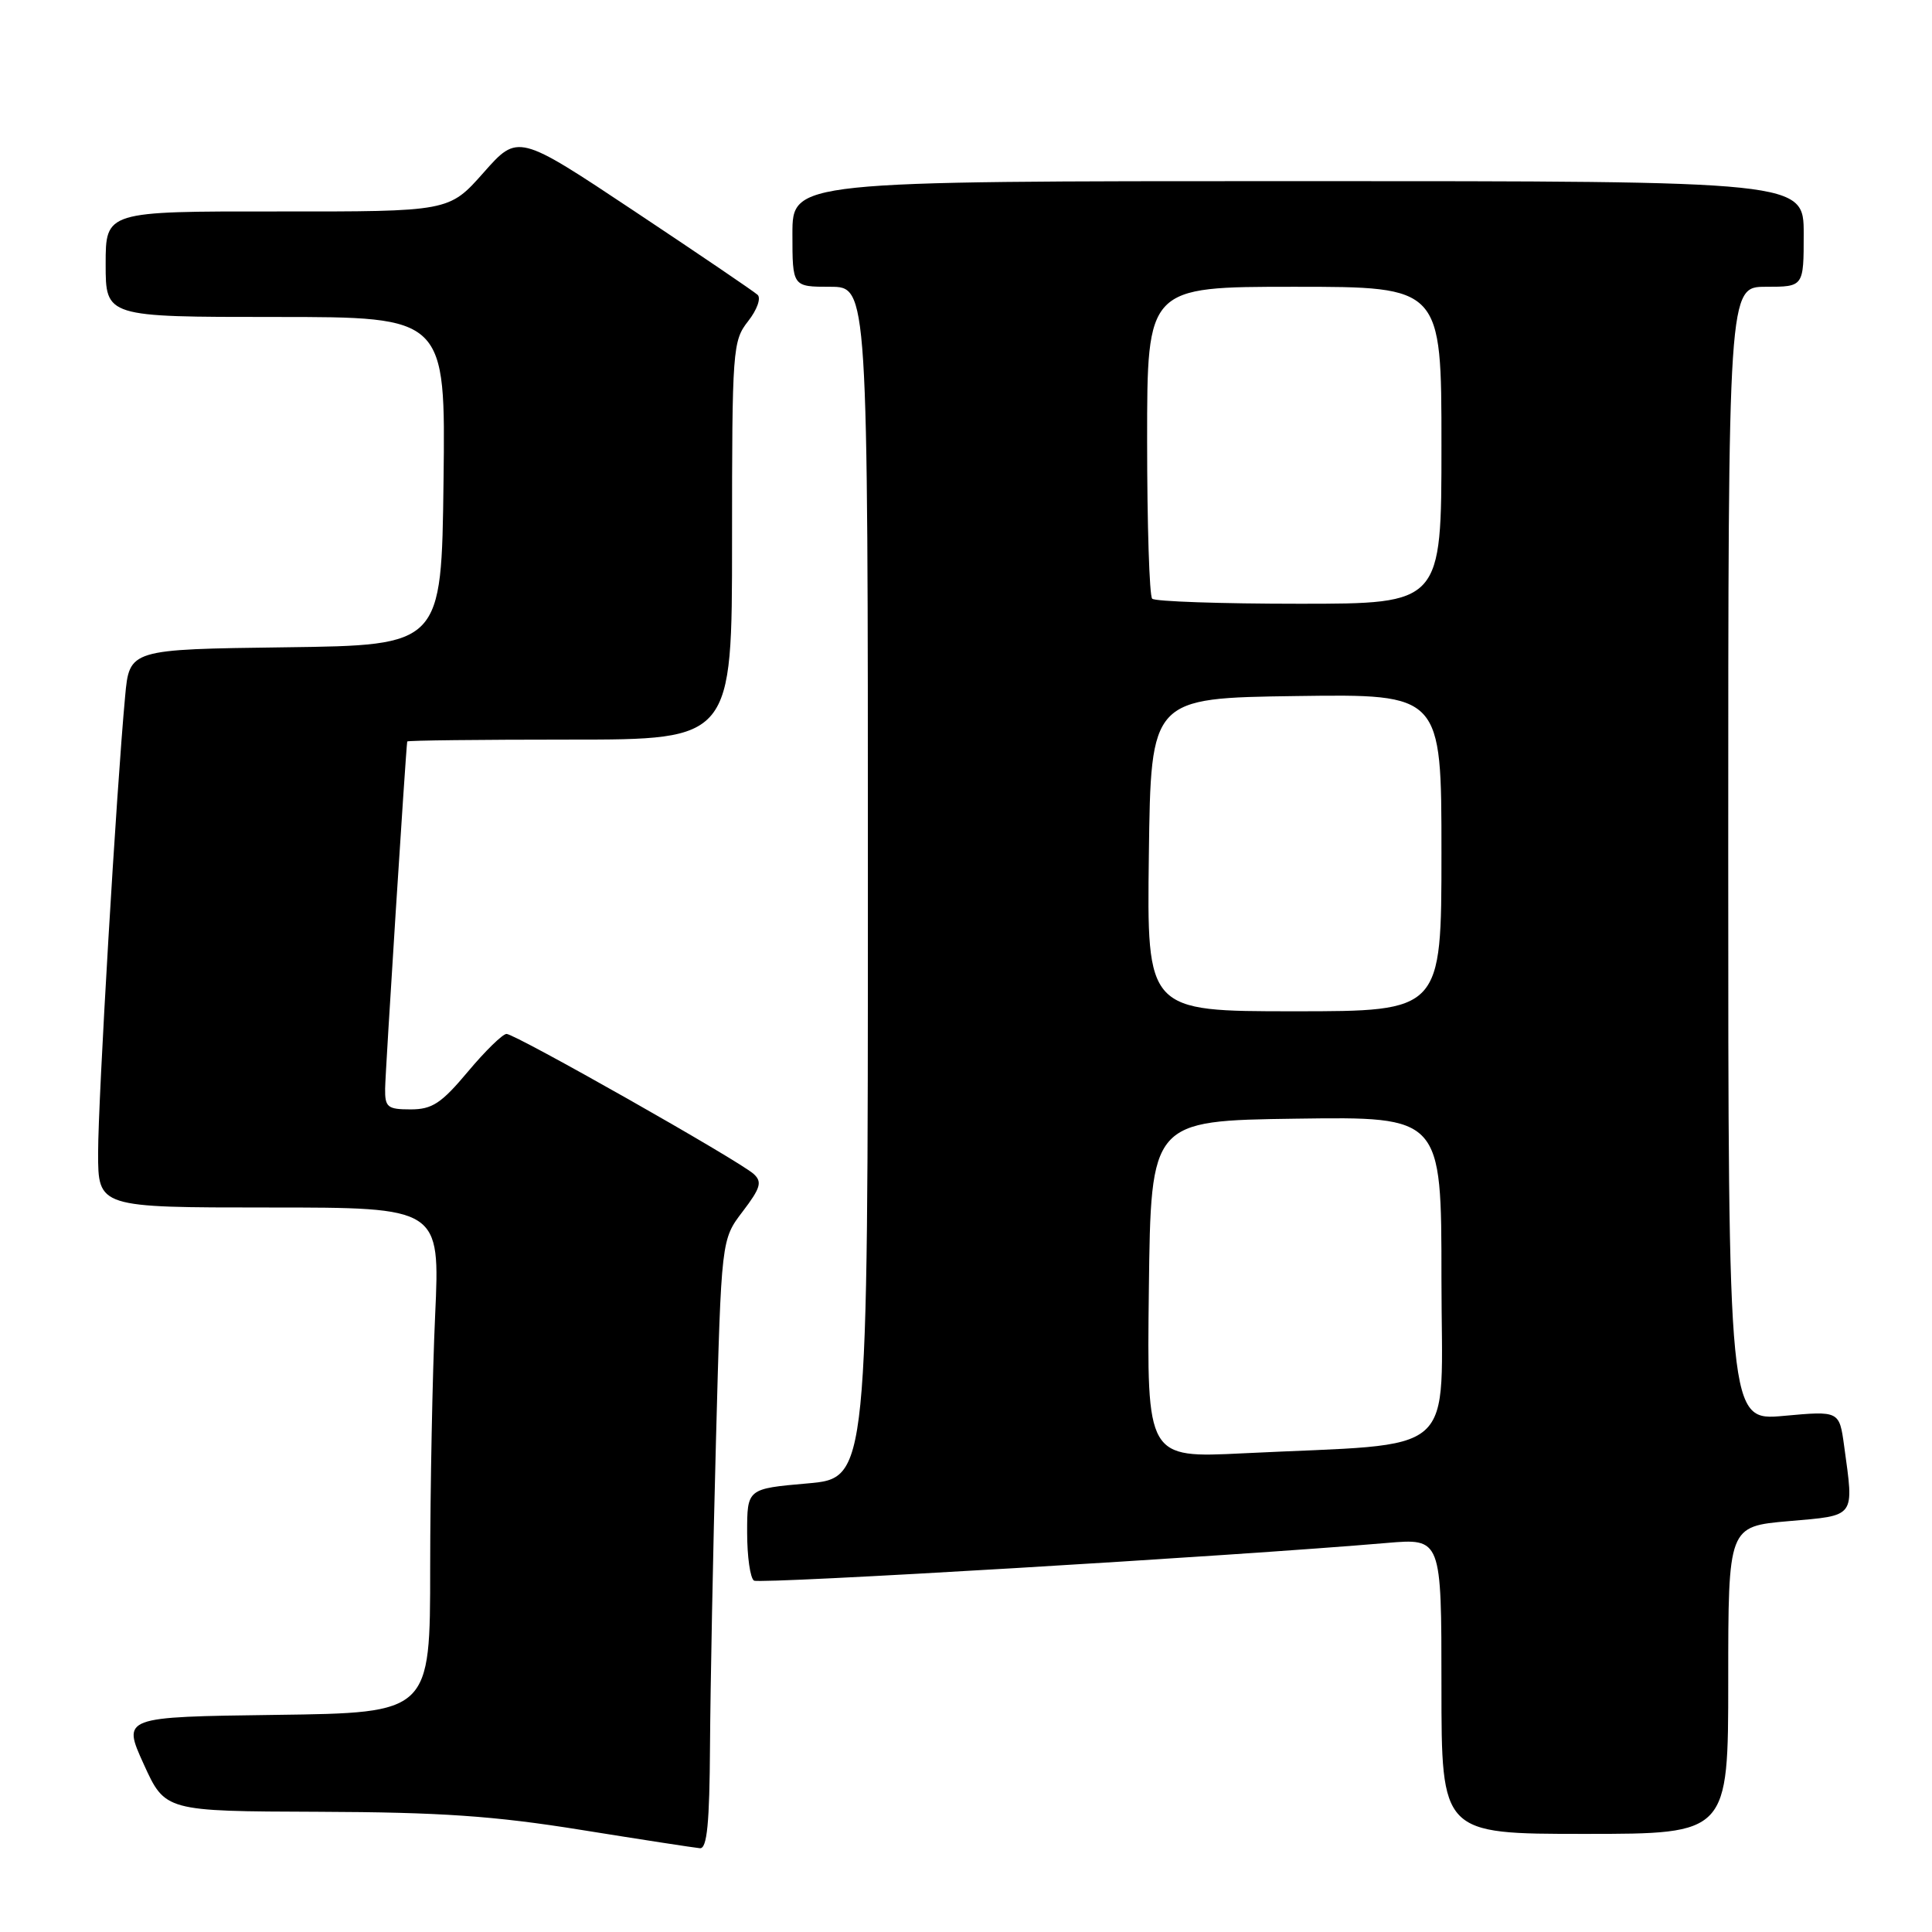<?xml version="1.0" encoding="UTF-8" standalone="no"?>
<!DOCTYPE svg PUBLIC "-//W3C//DTD SVG 1.1//EN" "http://www.w3.org/Graphics/SVG/1.1/DTD/svg11.dtd" >
<svg xmlns="http://www.w3.org/2000/svg" xmlns:xlink="http://www.w3.org/1999/xlink" version="1.1" viewBox="0 0 256 256">
 <g >
 <path fill="currentColor"
d=" M 94.08 231.25 C 94.13 223.69 94.48 205.52 94.87 190.87 C 95.58 164.24 95.58 164.24 98.41 160.53 C 100.78 157.42 101.02 156.61 99.87 155.56 C 97.99 153.83 68.28 137.00 67.12 137.00 C 66.61 137.00 64.30 139.25 62.00 142.00 C 58.48 146.20 57.27 147.00 54.41 147.00 C 51.35 147.00 51.00 146.72 51.03 144.25 C 51.05 142.13 53.77 99.40 53.96 98.25 C 53.98 98.11 63.67 98.00 75.50 98.00 C 97.00 98.00 97.00 98.00 97.00 71.63 C 97.00 46.25 97.08 45.17 99.13 42.56 C 100.31 41.06 100.87 39.50 100.38 39.06 C 99.90 38.62 92.55 33.63 84.07 27.99 C 68.63 17.72 68.63 17.72 64.07 22.88 C 59.50 28.04 59.50 28.04 36.75 28.02 C 14.00 28.00 14.00 28.00 14.00 35.00 C 14.00 42.00 14.00 42.00 36.52 42.00 C 59.04 42.00 59.04 42.00 58.77 63.75 C 58.50 85.50 58.50 85.50 37.83 85.77 C 17.15 86.04 17.15 86.04 16.58 92.27 C 15.43 104.62 13.00 145.68 13.00 152.76 C 13.00 160.00 13.00 160.00 35.66 160.00 C 58.31 160.00 58.31 160.00 57.66 174.25 C 57.30 182.09 57.01 197.15 57.00 207.73 C 57.00 226.96 57.00 226.96 36.60 227.23 C 16.20 227.50 16.20 227.50 19.04 233.75 C 21.88 240.00 21.88 240.00 42.19 240.07 C 58.38 240.13 65.44 240.61 77.00 242.47 C 84.97 243.75 92.06 244.84 92.75 244.90 C 93.69 244.97 94.02 241.60 94.08 231.25 Z  M 229.00 222.63 C 229.00 202.26 229.00 202.26 237.00 201.56 C 245.98 200.78 245.67 201.19 244.36 191.61 C 243.72 186.94 243.72 186.94 236.36 187.61 C 229.00 188.28 229.00 188.28 229.00 113.14 C 229.00 38.00 229.00 38.00 234.00 38.00 C 239.00 38.00 239.00 38.00 239.00 31.00 C 239.00 24.00 239.00 24.00 172.00 24.00 C 105.00 24.00 105.00 24.00 105.00 31.00 C 105.00 38.00 105.00 38.00 110.00 38.00 C 115.00 38.00 115.00 38.00 115.00 116.93 C 115.00 195.86 115.00 195.86 107.00 196.56 C 99.00 197.26 99.00 197.26 99.00 203.07 C 99.00 206.27 99.41 209.13 99.91 209.44 C 100.70 209.93 163.49 206.19 183.75 204.45 C 191.00 203.83 191.00 203.83 191.00 223.41 C 191.00 243.00 191.00 243.00 210.00 243.00 C 229.00 243.00 229.00 243.00 229.00 222.63 Z  M 152.23 170.85 C 152.50 148.50 152.50 148.50 171.75 148.23 C 191.00 147.96 191.00 147.96 191.00 169.38 C 191.00 193.64 193.84 191.13 164.73 192.57 C 151.96 193.20 151.96 193.20 152.23 170.85 Z  M 152.23 113.25 C 152.50 92.50 152.50 92.50 171.75 92.23 C 191.00 91.96 191.00 91.96 191.00 112.98 C 191.00 134.00 191.00 134.00 171.48 134.00 C 151.96 134.00 151.96 134.00 152.23 113.25 Z  M 152.67 79.33 C 152.30 78.97 152.00 69.52 152.00 58.33 C 152.00 38.00 152.00 38.00 171.50 38.00 C 191.00 38.00 191.00 38.00 191.00 59.00 C 191.00 80.00 191.00 80.00 172.17 80.00 C 161.81 80.00 153.03 79.70 152.67 79.33 Z "/>
</g>
</svg>